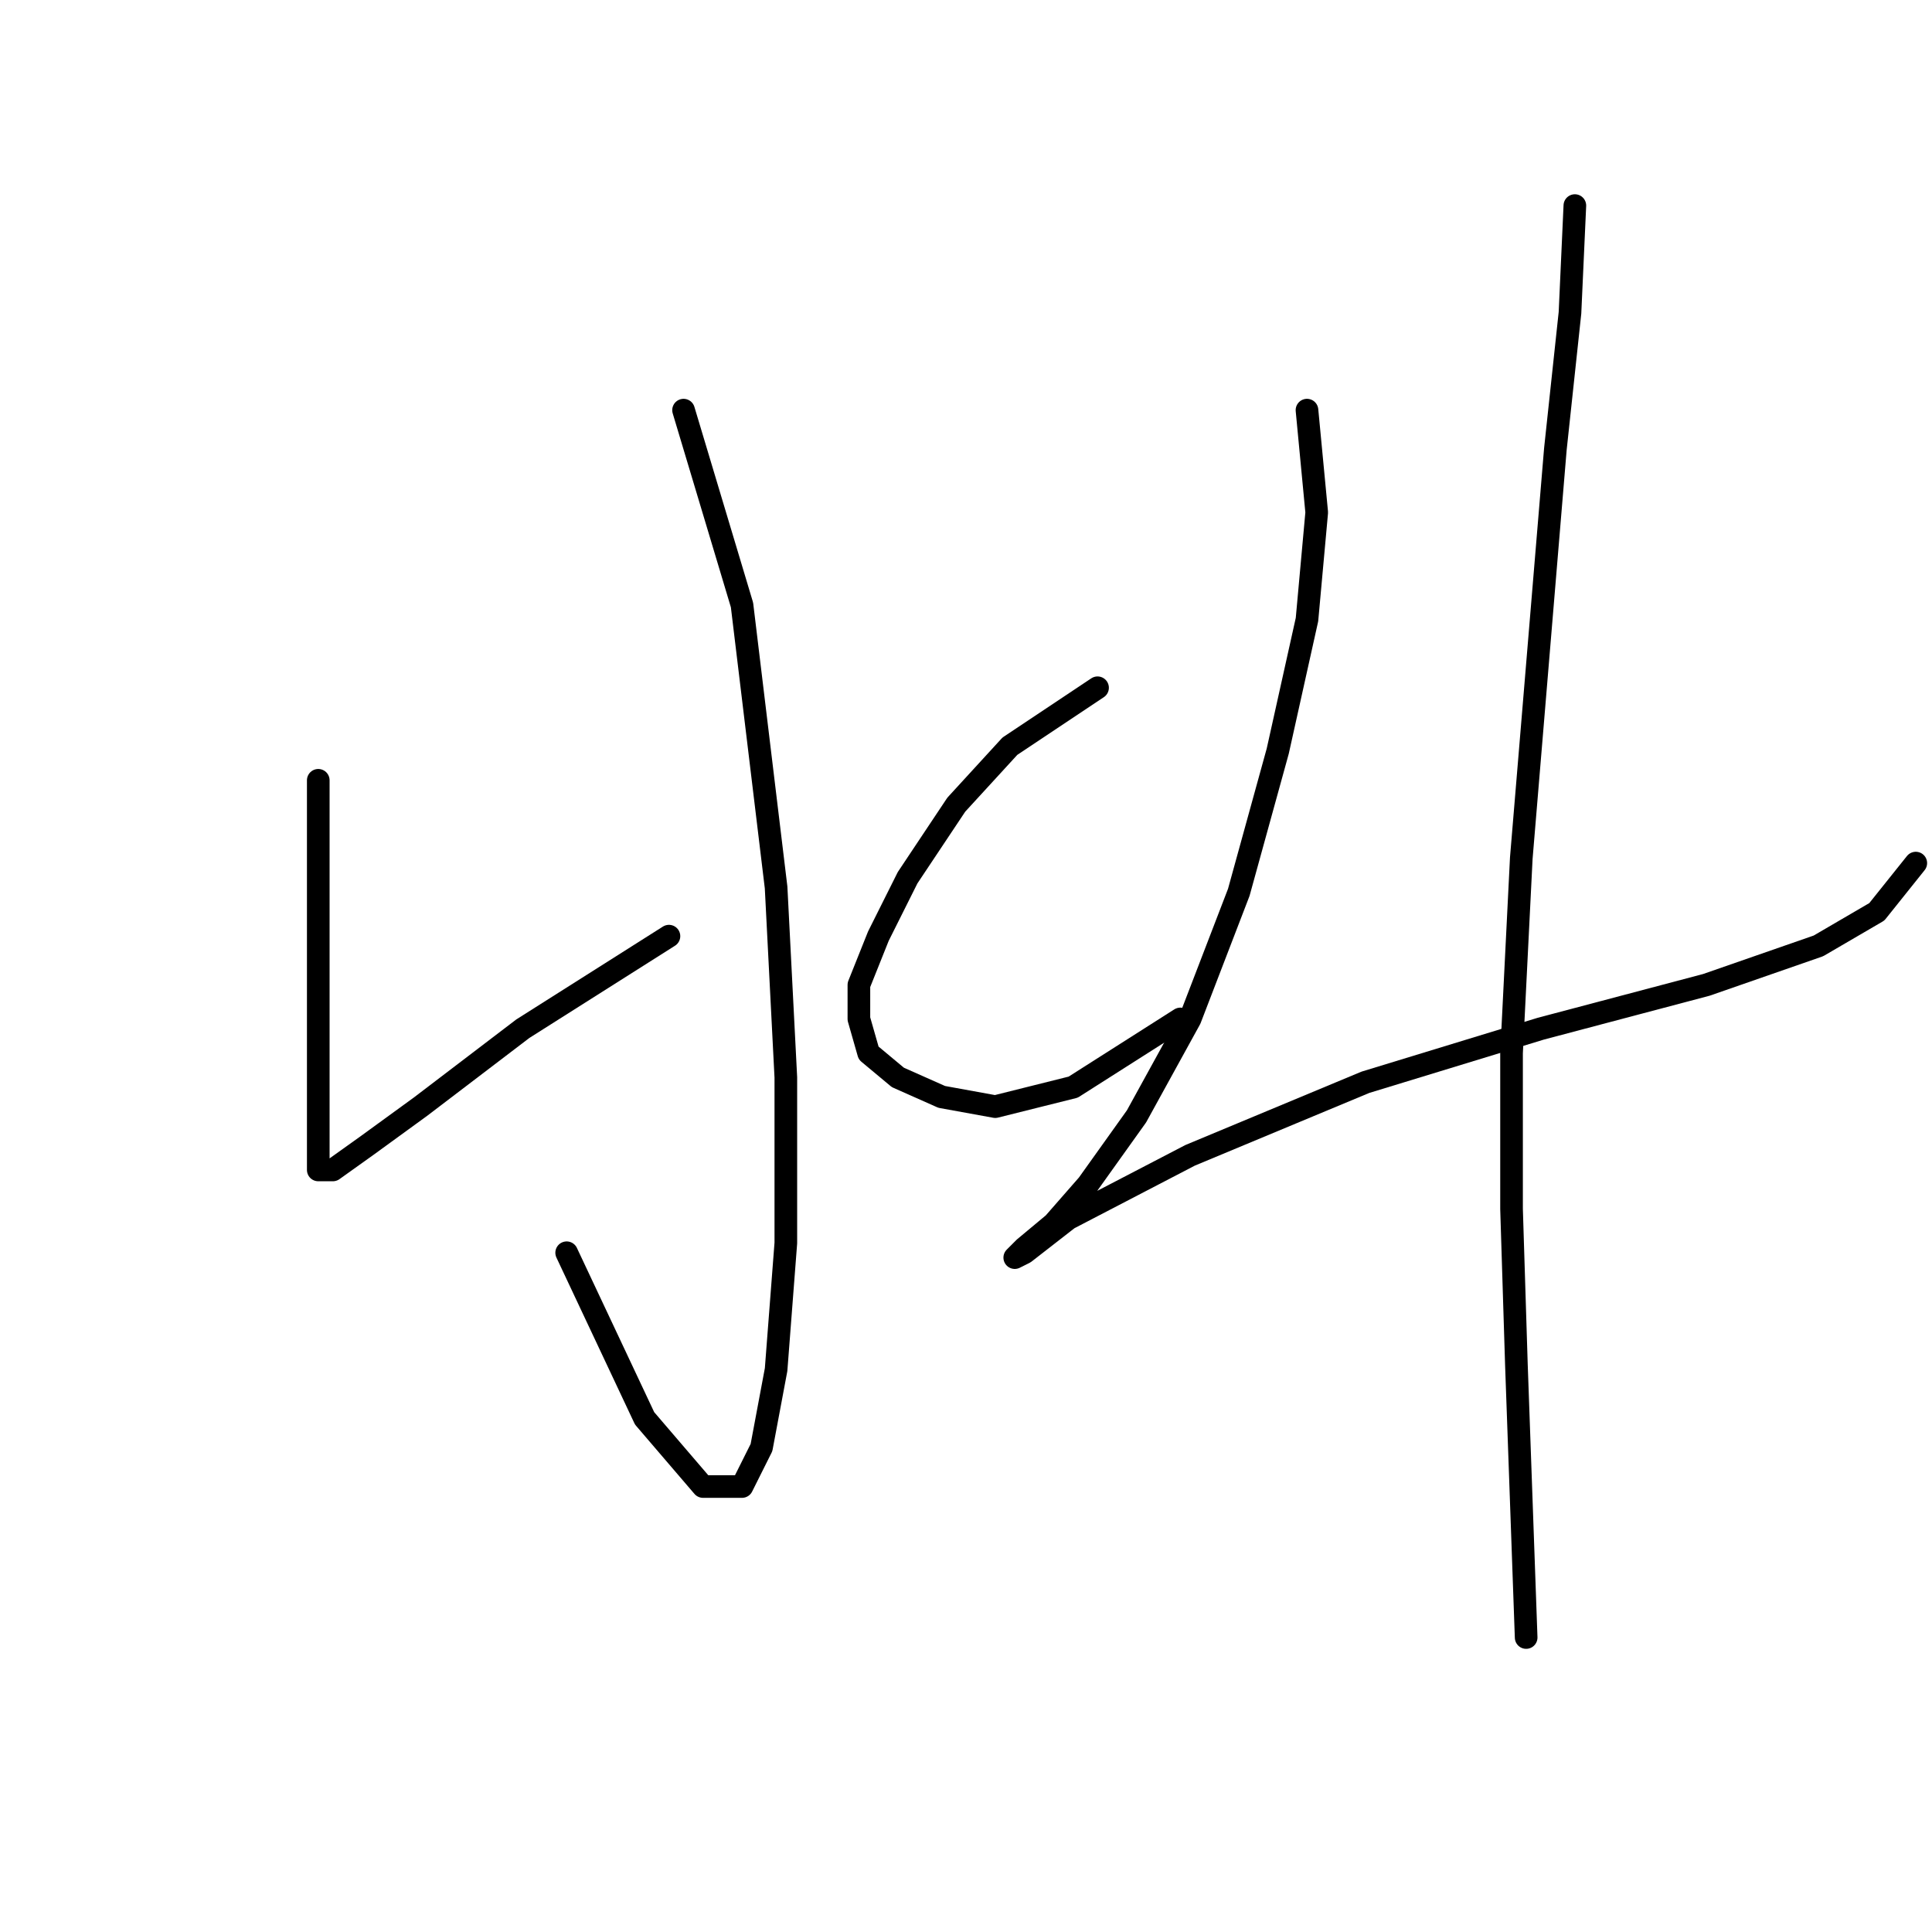 <?xml version="1.0" standalone="no"?>
    <svg width="256" height="256" xmlns="http://www.w3.org/2000/svg" version="1.1">
    <polyline stroke="black" stroke-width="3" stroke-linecap="round" fill="transparent" stroke-linejoin="round" points="90.575 54.346 98.319 80.161 102.837 117.592 104.127 142.762 104.127 164.704 102.837 181.484 100.901 191.809 98.319 196.972 93.156 196.972 85.412 187.937 75.086 165.995 75.086 165.995 " />
        <polyline stroke="black" stroke-width="3" stroke-linecap="round" fill="transparent" stroke-linejoin="round" points="42.172 103.394 42.172 115.656 42.172 125.982 42.172 136.308 42.172 144.052 42.172 149.861 42.172 153.087 42.172 155.023 44.108 155.023 48.626 151.797 55.725 146.634 69.278 136.308 88.639 124.046 88.639 124.046 " />
        <polyline stroke="black" stroke-width="3" stroke-linecap="round" fill="transparent" stroke-linejoin="round" points="145.431 91.132 133.814 98.877 126.715 106.621 120.262 116.302 116.389 124.046 113.808 130.5 113.808 135.017 115.099 139.535 118.971 142.762 124.779 145.343 131.878 146.634 142.204 144.052 156.402 135.017 156.402 135.017 " />
        <polyline stroke="black" stroke-width="3" stroke-linecap="round" fill="transparent" stroke-linejoin="round" points="173.182 54.346 174.472 67.899 173.182 82.097 169.309 99.522 164.146 118.238 157.693 135.017 150.594 147.924 144.14 156.96 139.622 162.123 135.75 165.349 134.46 166.64 135.75 165.995 141.559 161.477 157.693 153.087 180.926 143.407 204.159 136.308 226.102 130.5 240.945 125.337 248.689 120.819 253.852 114.365 253.852 114.365 " />
        <polyline stroke="black" stroke-width="3" stroke-linecap="round" fill="transparent" stroke-linejoin="round" points="208.677 27.241 208.031 41.439 206.095 59.509 203.514 90.487 201.578 113.72 200.287 139.535 200.287 160.186 200.932 180.838 201.578 198.908 202.223 216.979 202.223 216.979 " />
        </svg>